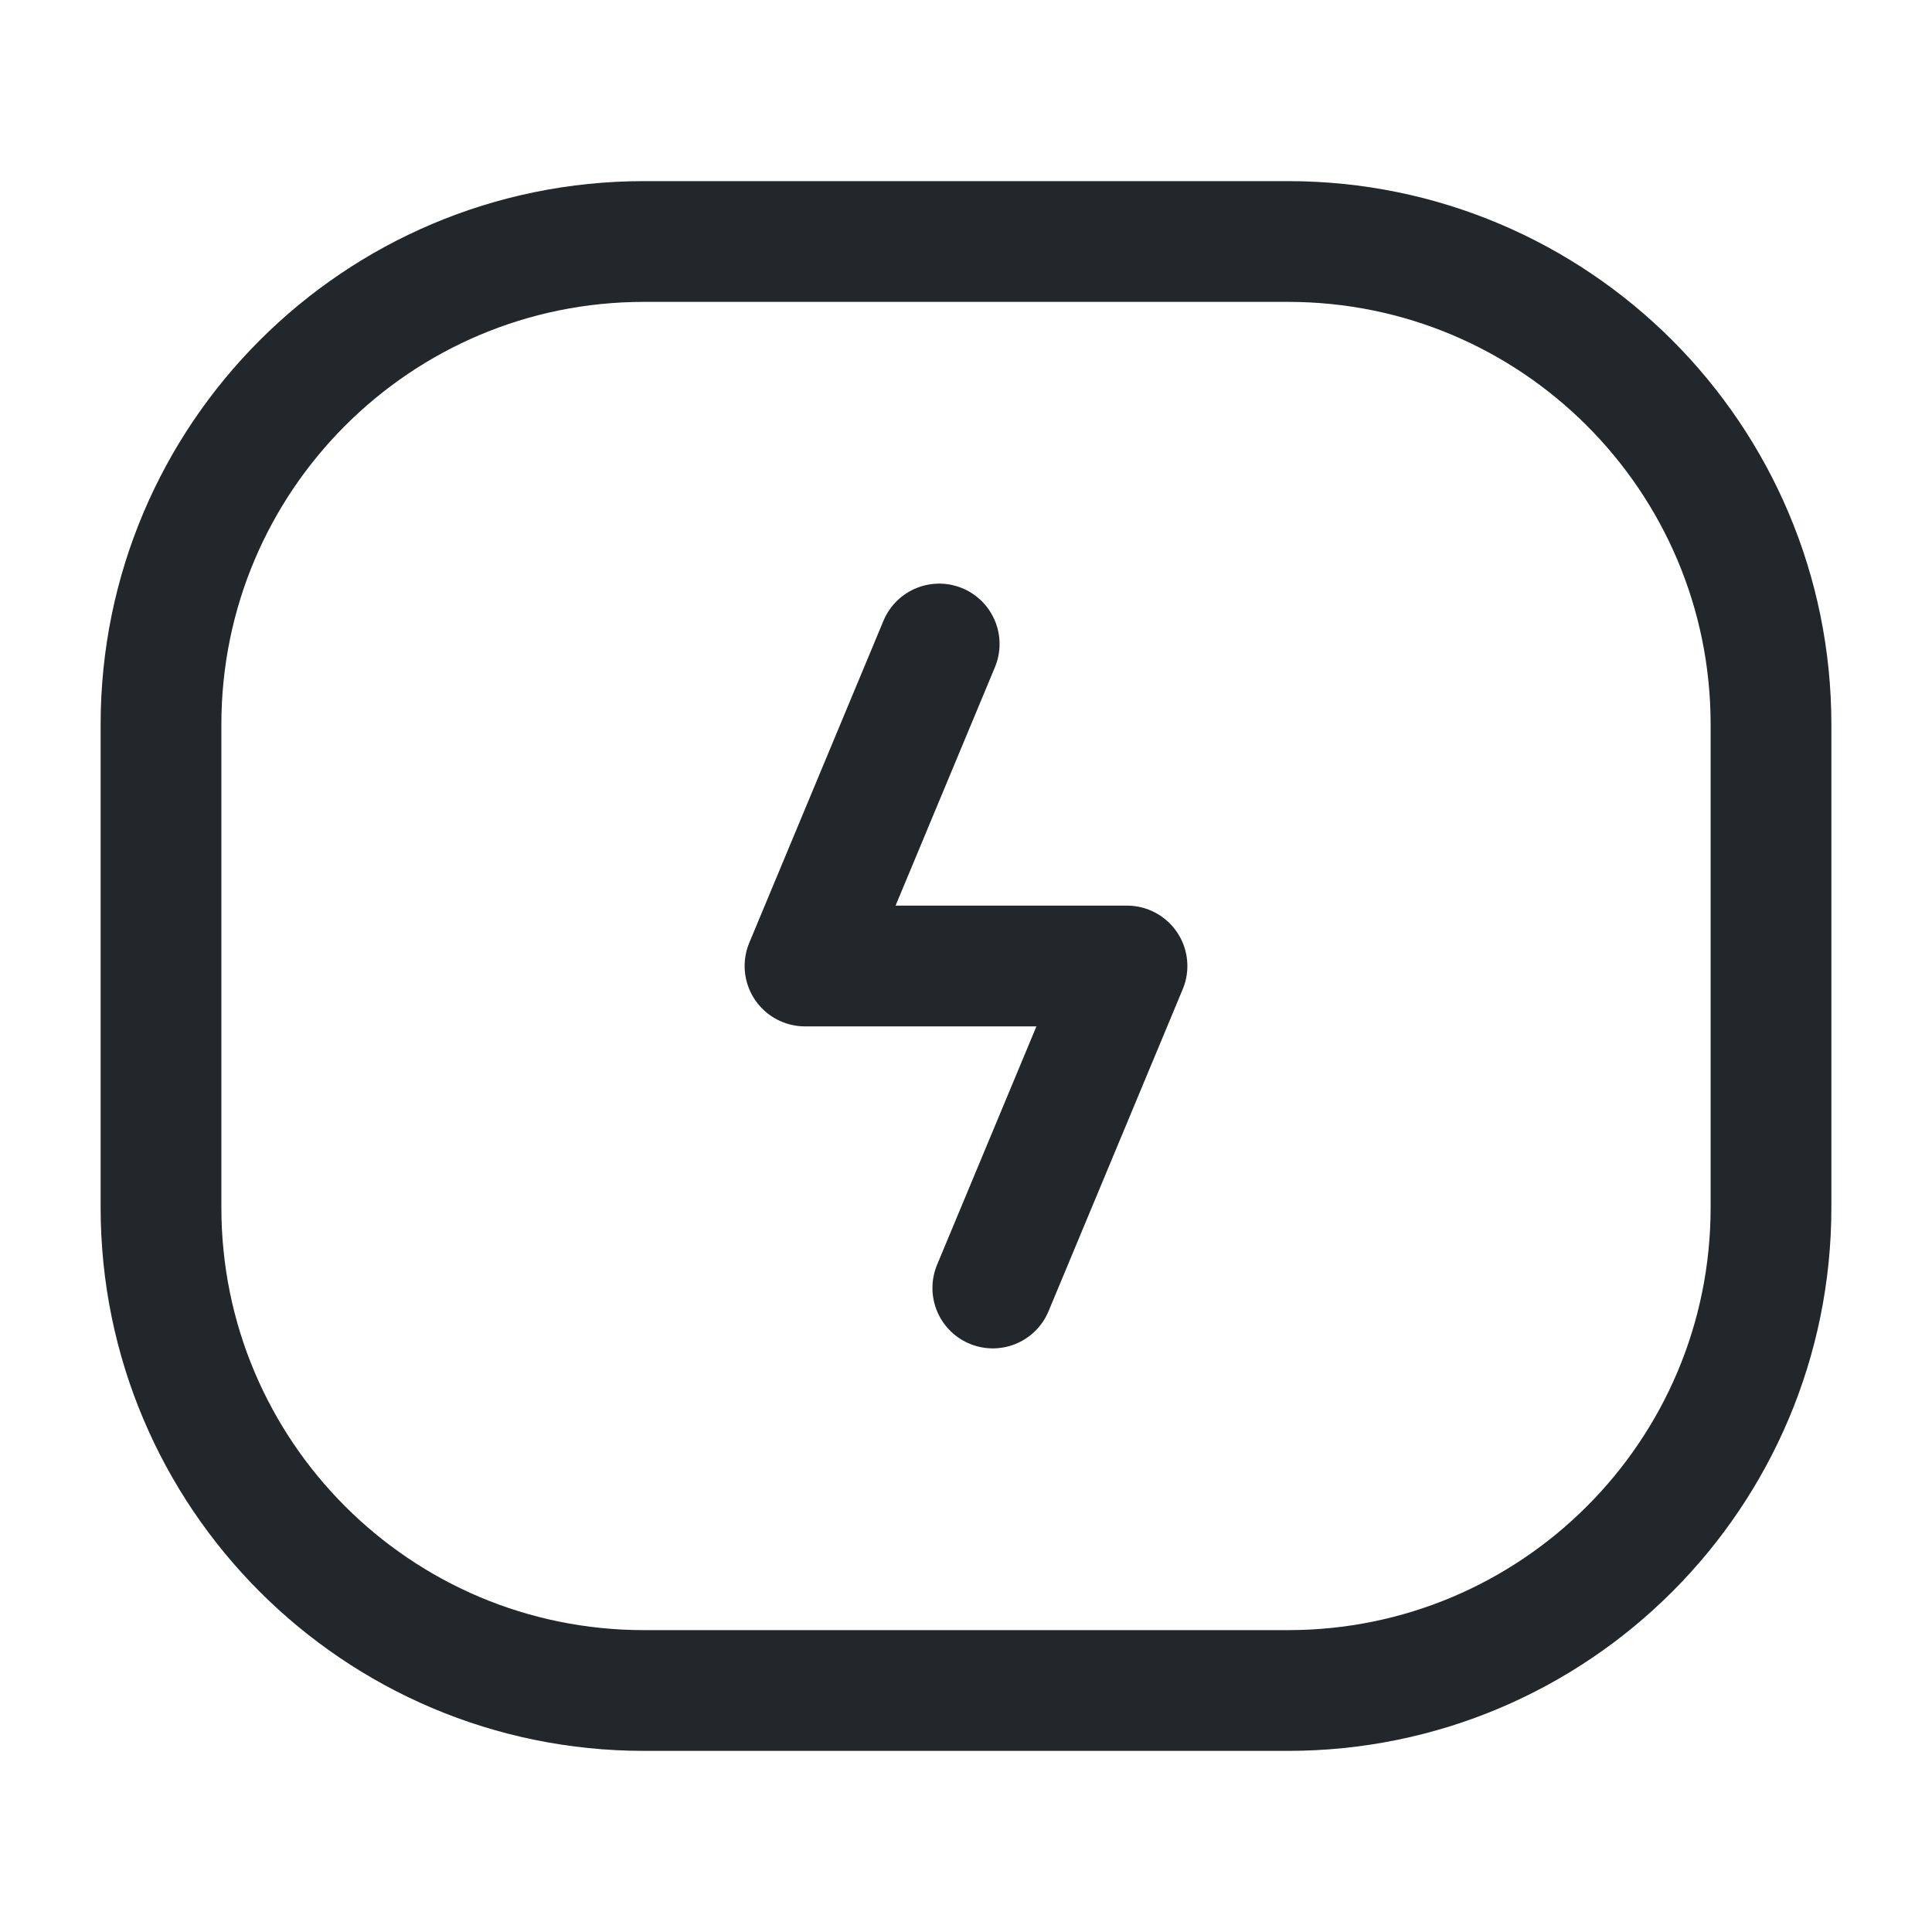 <svg width="24" height="24" viewBox="0 0 24 24" fill="none" xmlns="http://www.w3.org/2000/svg">
<path d="M2 15V9C2 5.686 4.686 3 8 3H16C19.314 3 22 5.686 22 9V15C22 18.314 19.314 21 16 21H8C4.686 21 2 18.314 2 15Z" stroke="#21272A" stroke-width="1.5"/>
<path d="M11.667 8L10 12H14L12.333 16" stroke="#21272A" stroke-width="1.5" stroke-linecap="round" stroke-linejoin="round"/>
</svg>

